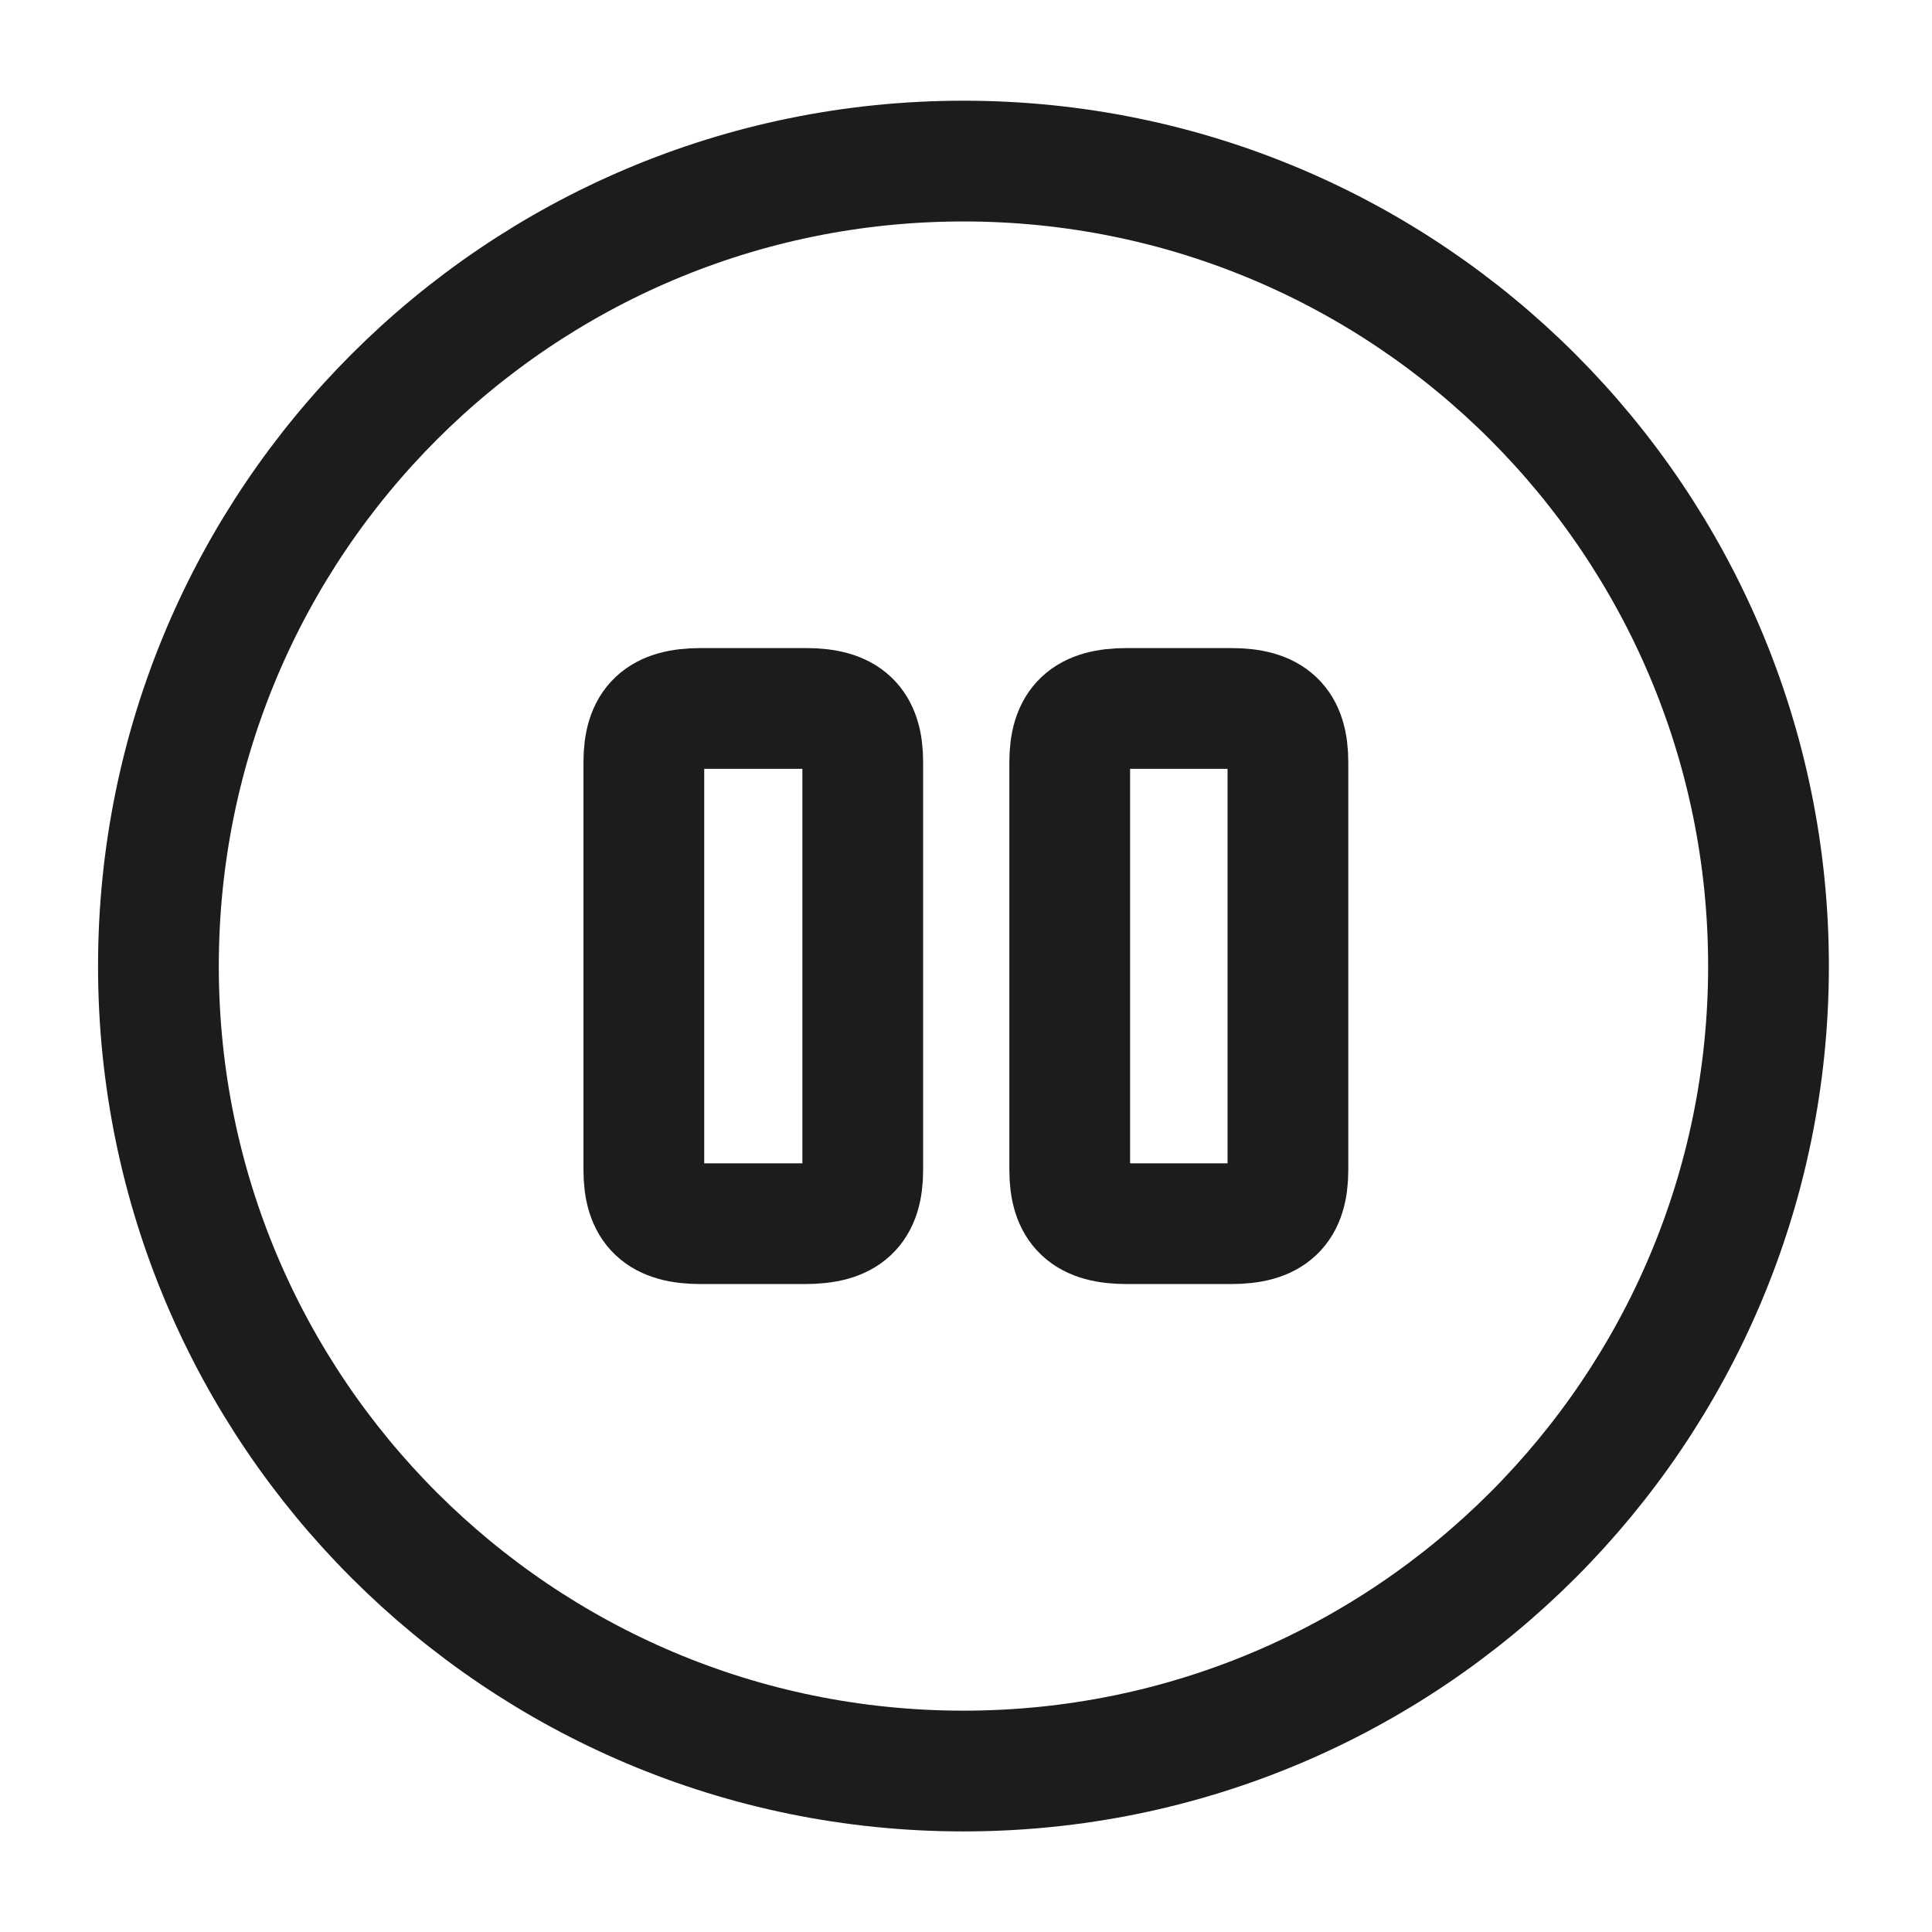 <svg width="16" height="16" viewBox="0 0 16 16" fill="none" xmlns="http://www.w3.org/2000/svg">
<path d="M7.979 14.667C11.661 14.667 14.646 11.682 14.646 8.001C14.646 4.319 11.661 1.334 7.979 1.334C4.297 1.334 1.312 4.319 1.312 8.001C1.312 11.682 4.297 14.667 7.979 14.667Z" stroke="#1C1C1C" stroke-linecap="round" stroke-linejoin="round"/>
<path d="M7.145 9.687V6.314C7.145 5.994 7.012 5.867 6.672 5.867H5.805C5.465 5.867 5.332 5.994 5.332 6.314V9.687C5.332 10.007 5.465 10.134 5.805 10.134H6.665C7.012 10.134 7.145 10.007 7.145 9.687Z" stroke="#1C1C1C" stroke-linecap="round" stroke-linejoin="round"/>
<path d="M10.666 9.687V6.314C10.666 5.994 10.533 5.867 10.193 5.867H9.333C8.993 5.867 8.859 5.994 8.859 6.314V9.687C8.859 10.007 8.993 10.134 9.333 10.134H10.193C10.533 10.134 10.666 10.007 10.666 9.687Z" stroke="#1C1C1C" stroke-linecap="round" stroke-linejoin="round"/>
</svg>
